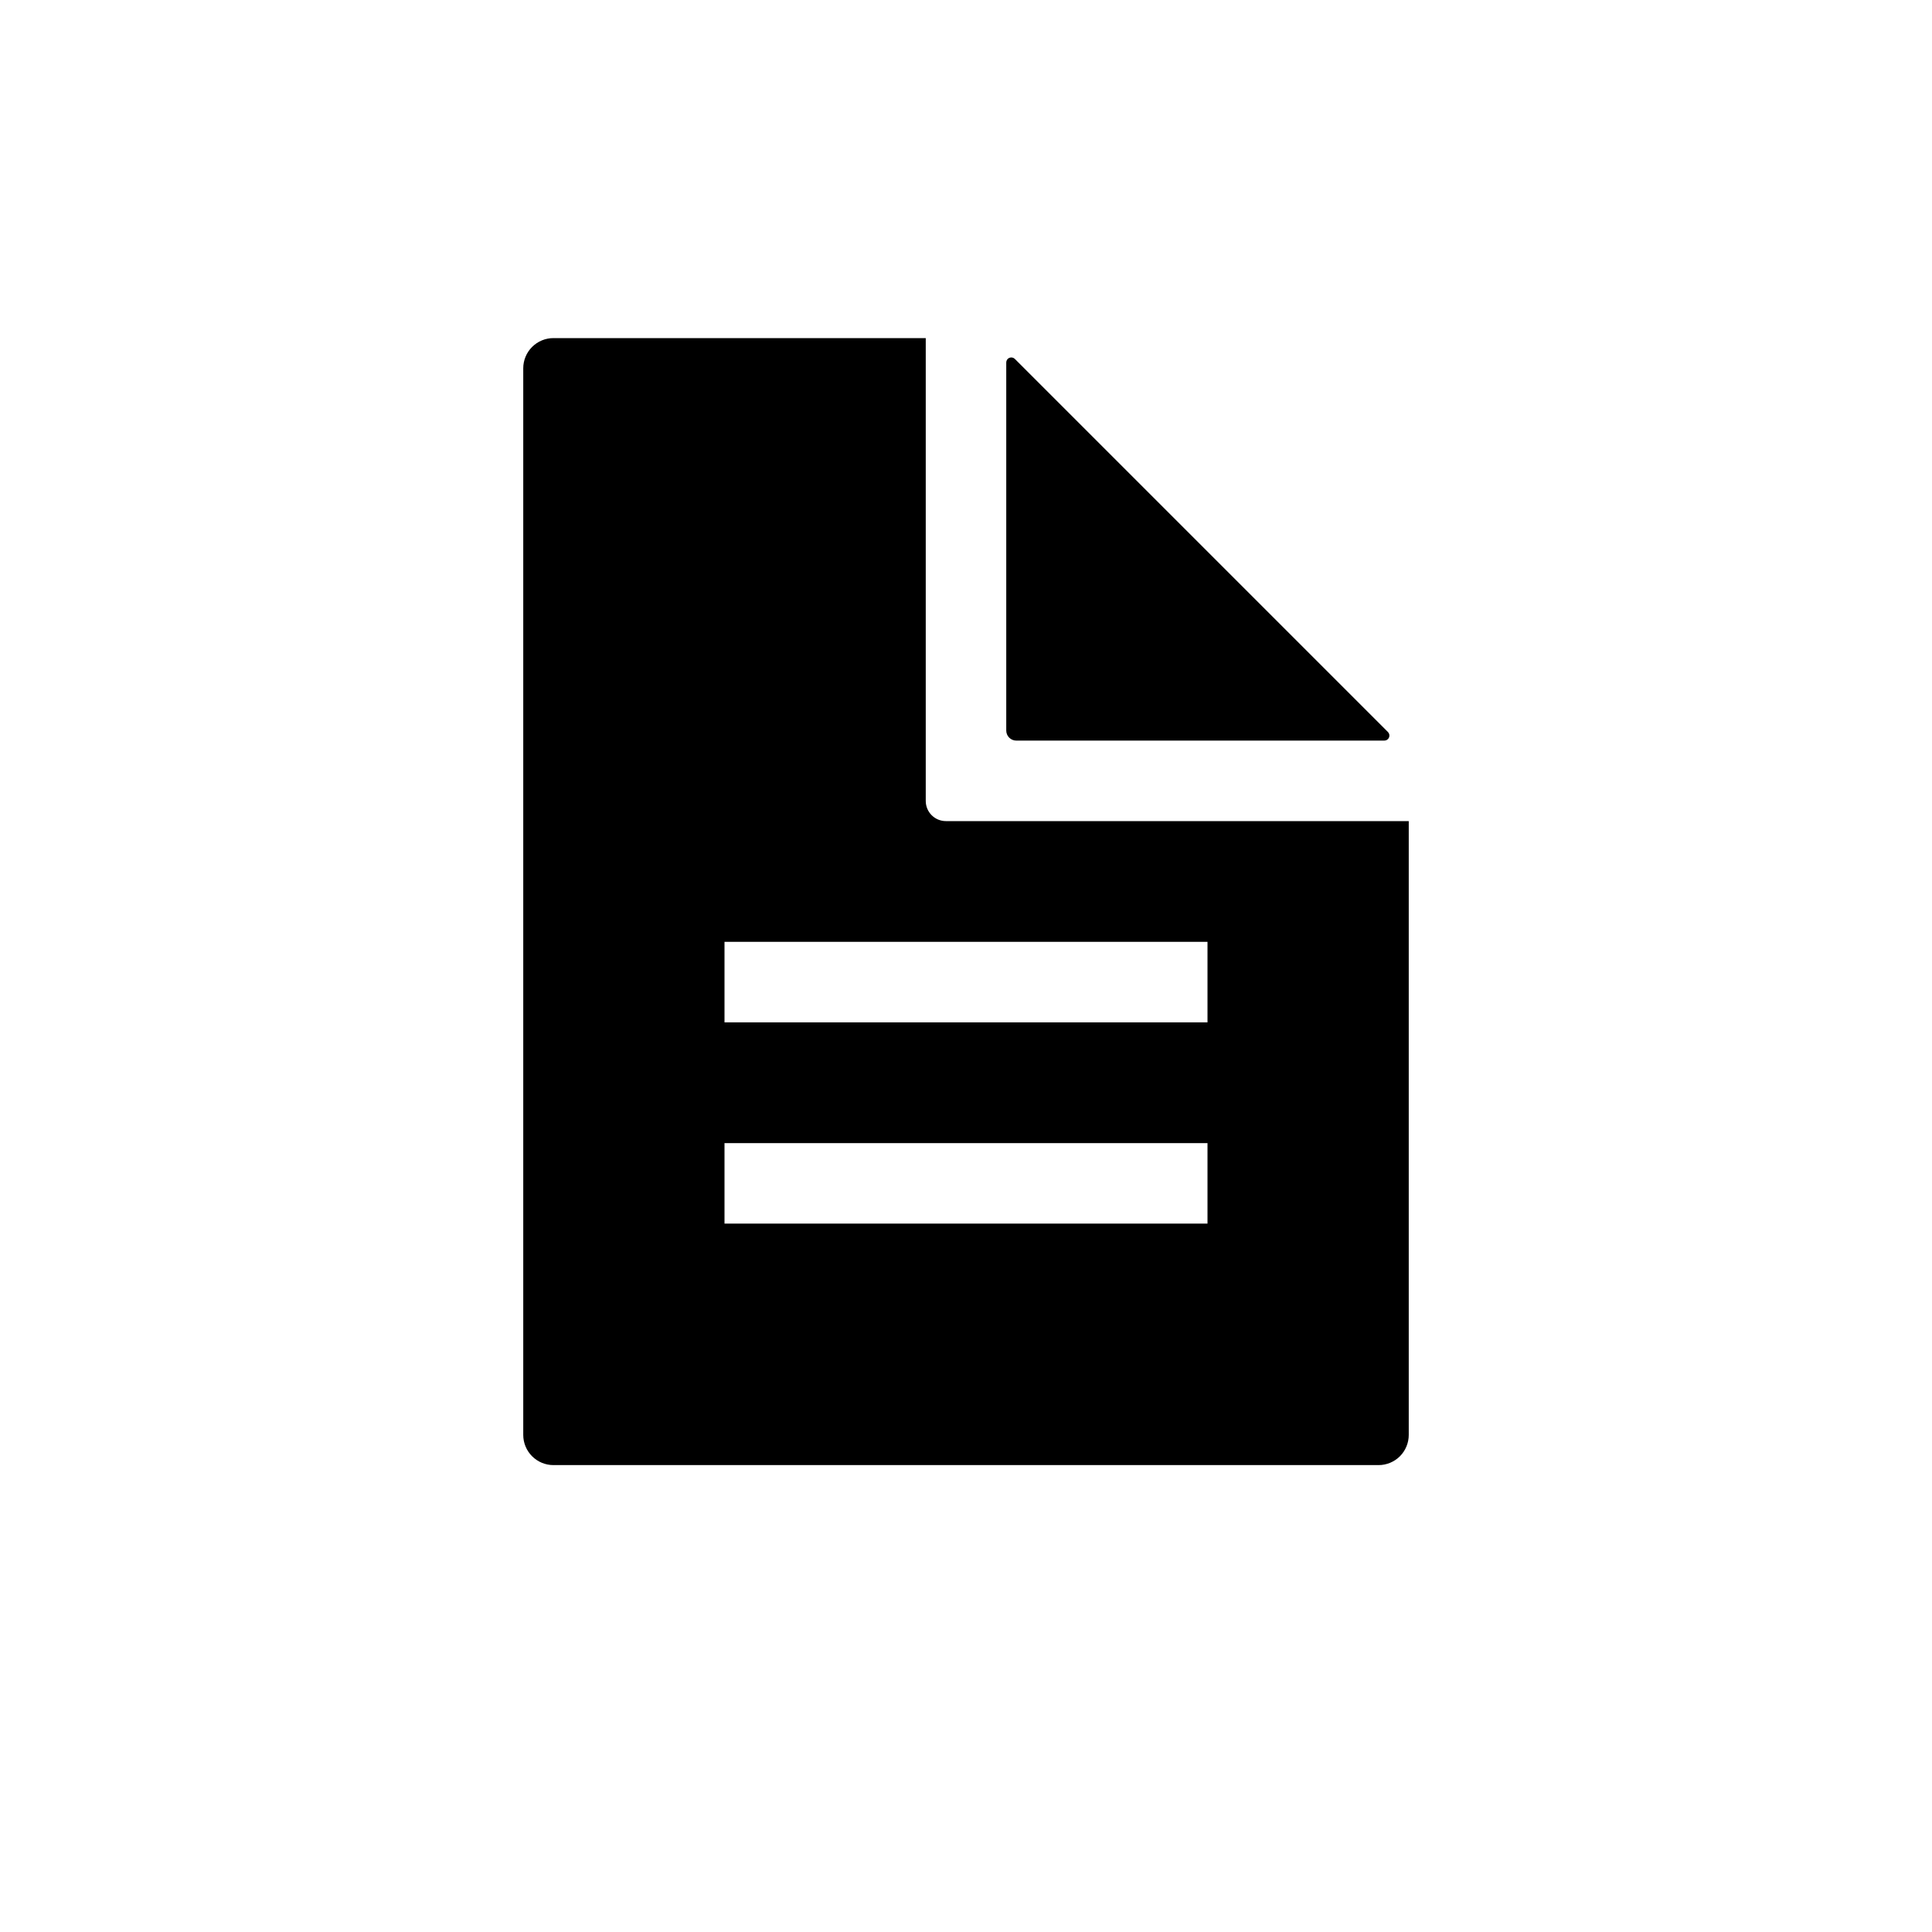 <svg width="150" height="150" viewBox="0 0 150 150" fill="none" xmlns="http://www.w3.org/2000/svg">
<path d="M78.125 28.143V56.719C78.125 56.926 78.207 57.125 78.354 57.271C78.5 57.418 78.699 57.5 78.906 57.5H107.482C107.56 57.5 107.635 57.477 107.699 57.434C107.764 57.392 107.814 57.331 107.843 57.26C107.873 57.188 107.881 57.11 107.866 57.034C107.851 56.958 107.814 56.889 107.76 56.834L78.791 27.865C78.736 27.811 78.667 27.774 78.591 27.759C78.515 27.744 78.437 27.752 78.365 27.782C78.294 27.811 78.233 27.861 78.191 27.926C78.148 27.99 78.125 28.065 78.125 28.143V28.143Z" fill="black"/>
<path d="M73.438 63.75C73.023 63.75 72.626 63.585 72.333 63.292C72.04 62.999 71.875 62.602 71.875 62.188V26.25H42.969C42.347 26.25 41.751 26.497 41.312 26.936C40.872 27.376 40.625 27.972 40.625 28.594V111.406C40.625 112.028 40.872 112.624 41.312 113.064C41.751 113.503 42.347 113.75 42.969 113.75H107.031C107.653 113.75 108.249 113.503 108.689 113.064C109.128 112.624 109.375 112.028 109.375 111.406V63.75H73.438ZM93.75 95H56.25V88.75H93.75V95ZM93.75 79.375H56.25V73.125H93.75V79.375Z" fill="black"/>
</svg>
